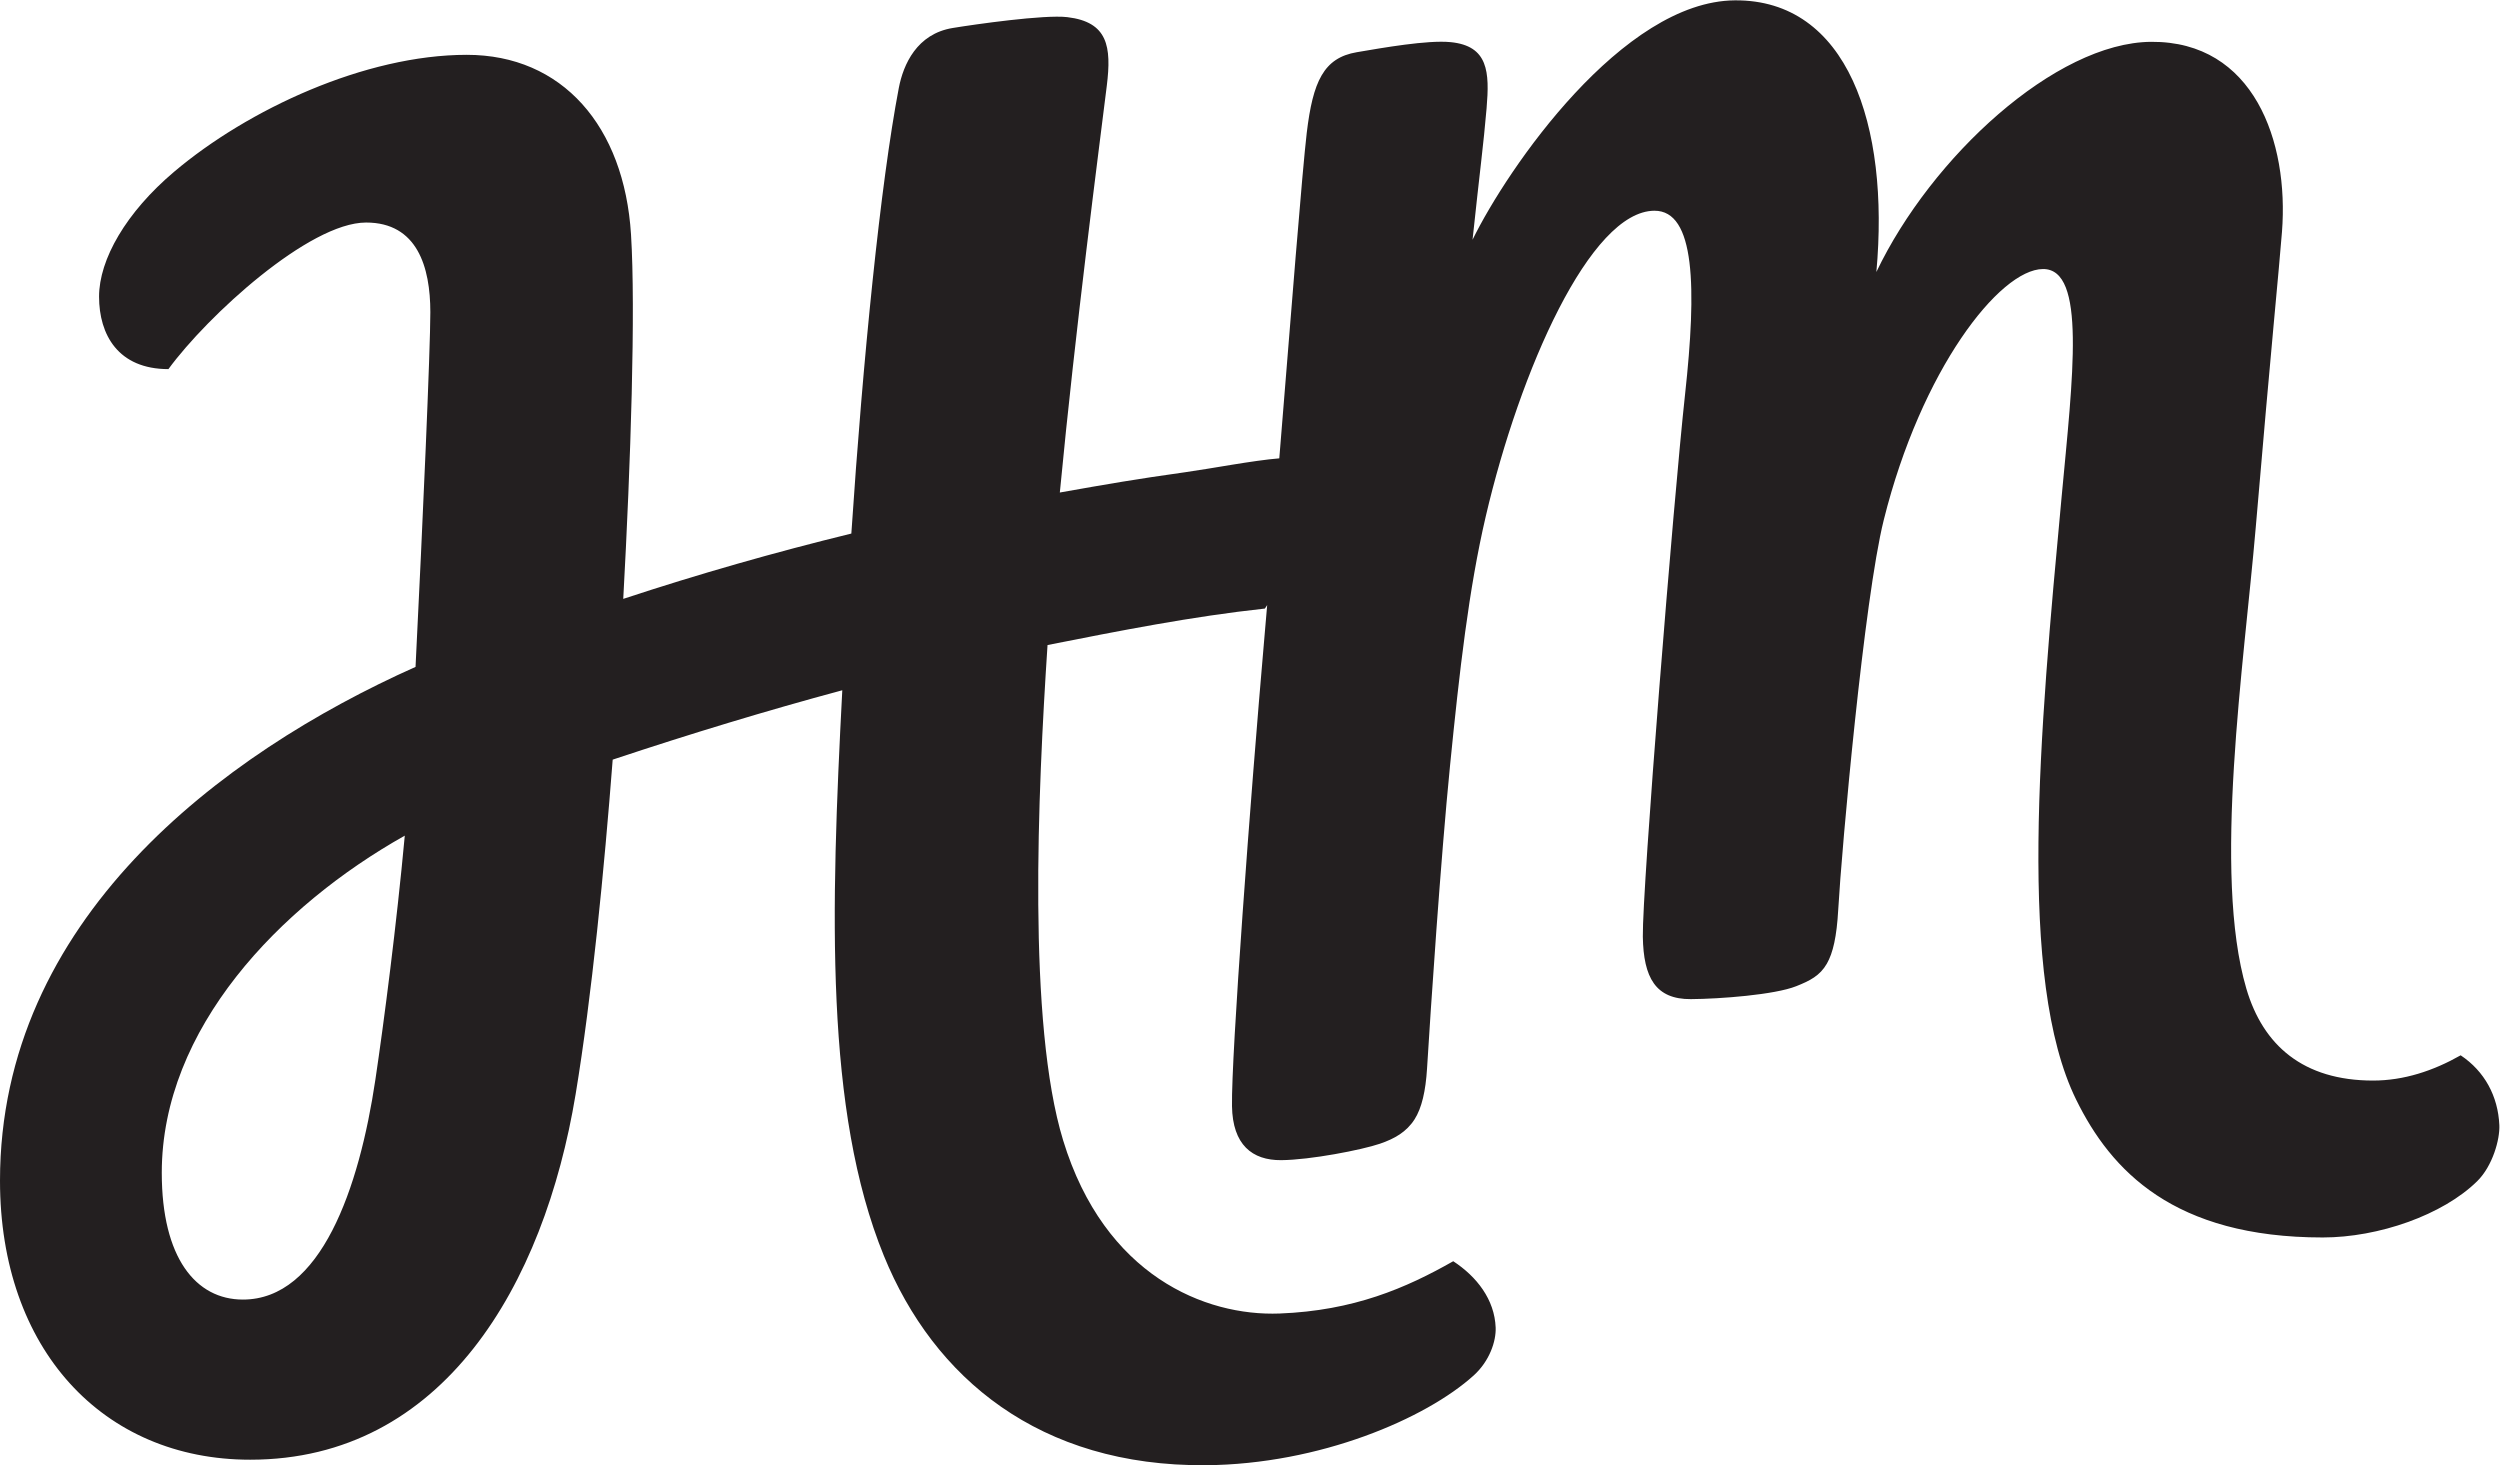 <?xml version="1.0" encoding="UTF-8" standalone="no"?>
<svg
   xmlns:dc="http://purl.org/dc/elements/1.1/"
   xmlns:cc="http://creativecommons.org/ns#"
   xmlns:rdf="http://www.w3.org/1999/02/22-rdf-syntax-ns#"
   xmlns:svg="http://www.w3.org/2000/svg"
   xmlns="http://www.w3.org/2000/svg"
   viewBox="0 0 547.56 320.92"
   height="320.92"
   width="547.56"
   xml:space="preserve"
   id="svg2"
   version="1.1"><defs
     id="defs6"><clipPath
       id="clipPath20"
       clipPathUnits="userSpaceOnUse"><path
         id="path18"
         d="M 0,2406.94 V 0 h 4106.71 v 2406.94 z" /></clipPath></defs><g
     transform="matrix(1.333,0,0,-1.333,0,320.92)"
     id="g10"><g
       transform="scale(0.1)"
       id="g12"><g
         id="g14"><g
           clip-path="url(#clipPath20)"
           id="g16"><path
             id="path22"
             style="fill:#231f20;fill-opacity:1;fill-rule:nonzero;stroke:none"
             d="m 399.133,272.191 c -77.379,0 -133.321,68.457 -133.321,208.329 0,236.82 193.567,438.269 399.286,553.95 C 651.562,887.988 631.195,730.398 616.793,633.578 590.156,454.539 527.109,272.191 399.133,272.191 Z M 4043.11,673.539 c -45.31,-25.68 -93.5,-41.5 -143.94,-41.5 -114.67,0 -180.79,57.723 -208.23,151.09 -55.66,189.371 -3.75,532.581 15.39,757.111 25.88,303.7 38.23,422.92 43.17,486.45 11.58,148.25 -46.35,313.24 -214.98,312.08 -156.74,-1.09 -361.16,-189.03 -451.47,-378.17 22.01,242.25 -47.85,447.62 -232.36,446.33 -184.51,-1.26 -373.5,-275.42 -431.17,-393.38 11.68,110.21 18.04,156.43 23.08,215.99 5.02,59.56 3.01,102.64 -59.26,108.73 -37.75,3.7 -111.42,-9.32 -153.98,-16.55 -54.51,-9.27 -72.19,-48.17 -82.25,-132.52 -7.24,-60.9 -26.28,-302.26 -45.11,-534.81 -42.76,-3.43 -112.77,-16.97 -154.67,-22.81 -78.71,-10.97 -129,-19.66 -205.93,-33.34 25.97,271.86 64.04,562.01 77.18,668.41 7.95,64.36 1.8,104.76 -64.88,112.68 -37.89,4.49 -152.66,-11.97 -188.36,-17.83 -58.73,-9.63 -81.1,-59.68 -88.54,-98.7 -30.08,-157.71 -58.72,-442.92 -77.96,-731.99 -125.97,-30.83 -250.6,-66.36 -374.78,-107.33 12.36,224.59 20.49,475.12 12.76,598.7 -11.14,178.23 -113.093,295.23 -269.84,295.23 -166.992,0 -359.718,-89.76 -480.652,-191.95 C 207.25,2058.65 162.77,1981.3 162.77,1920.09 c 0,-62.49 31.296,-119.08 113.953,-119.08 63.957,87.44 231.336,240.85 324.804,240.85 84.102,0 105.563,-73 105.563,-147.41 0,-61.2 -12.348,-343.84 -24.32,-582.72 C 362.012,1168.4 0,895.09 0,467.52 0,190.73 168.969,9.07 411.109,9.07 c 316.782,0 482.852,286.942 534.715,600.59 26.563,160.711 46.969,369.231 60.886,549.67 1.43,0.48 2.88,0.98 4.33,1.46 123.1,40.88 247.46,78.78 372.92,112.55 -18.97,-362.481 -28.78,-690.981 68.3,-929.121 82.01,-201.18 256,-346.25 528.7,-344.199 C 2168.46,1.422 2343.21,76.719 2421.47,147.578 c 26.09,23.621 36.89,56.293 36.03,78.594 -1.77,46.09 -30.99,83.668 -69.7,109.019 -77.52,-44.089 -163.44,-81.25 -285.35,-85.921 -121.93,-4.668 -287.58,61.832 -355.64,284.582 -58.73,192.128 -41.64,570.618 -25.61,813.798 118.2,23.4 237.29,46.97 357.14,59.93 l 3.75,5.72 c -1.5,-17.65 -2.96,-34.72 -4.39,-51.04 -23.57,-270.02 -54.71,-688.94 -53.42,-772.26 1,-63.488 33.15,-89.078 80.76,-88.738 47.62,0.316 132.68,16.859 162.29,26.988 24.28,8.32 43.67,19.379 56.91,40.082 11.94,18.707 18.26,46.727 20.51,83.477 6.08,99.281 22.42,343.441 37.85,498.311 15.45,154.88 30.76,289.72 58.69,409.19 56.25,240.57 171.74,501.21 276.9,501.94 67.46,0.46 69.65,-126.57 50.56,-301.32 -19.1,-174.76 -70.62,-814.071 -69.43,-891.442 1.06,-67.457 20.98,-103.047 78.99,-102.636 47.61,0.32 137.55,7.089 173.06,21.238 22.35,8.89 38.93,17.148 50.37,37.129 10.06,17.582 16.14,44.222 18.62,88.34 5.68,101.471 42.56,511.011 74.8,640.461 61.51,246.86 190.2,411.94 261.62,412.43 71.43,0.49 49.2,-175.27 30.51,-375.85 -36.11,-387.21 -72.97,-791.209 23.96,-988.791 57.33,-116.879 160.53,-226.571 405.28,-226.571 91.7,0 197.22,36.883 253.65,92.391 25.53,25.121 37.54,69.051 36.47,92.152 -2.17,47.731 -24.22,88.481 -63.54,114.758" /></g></g></g></g></svg>